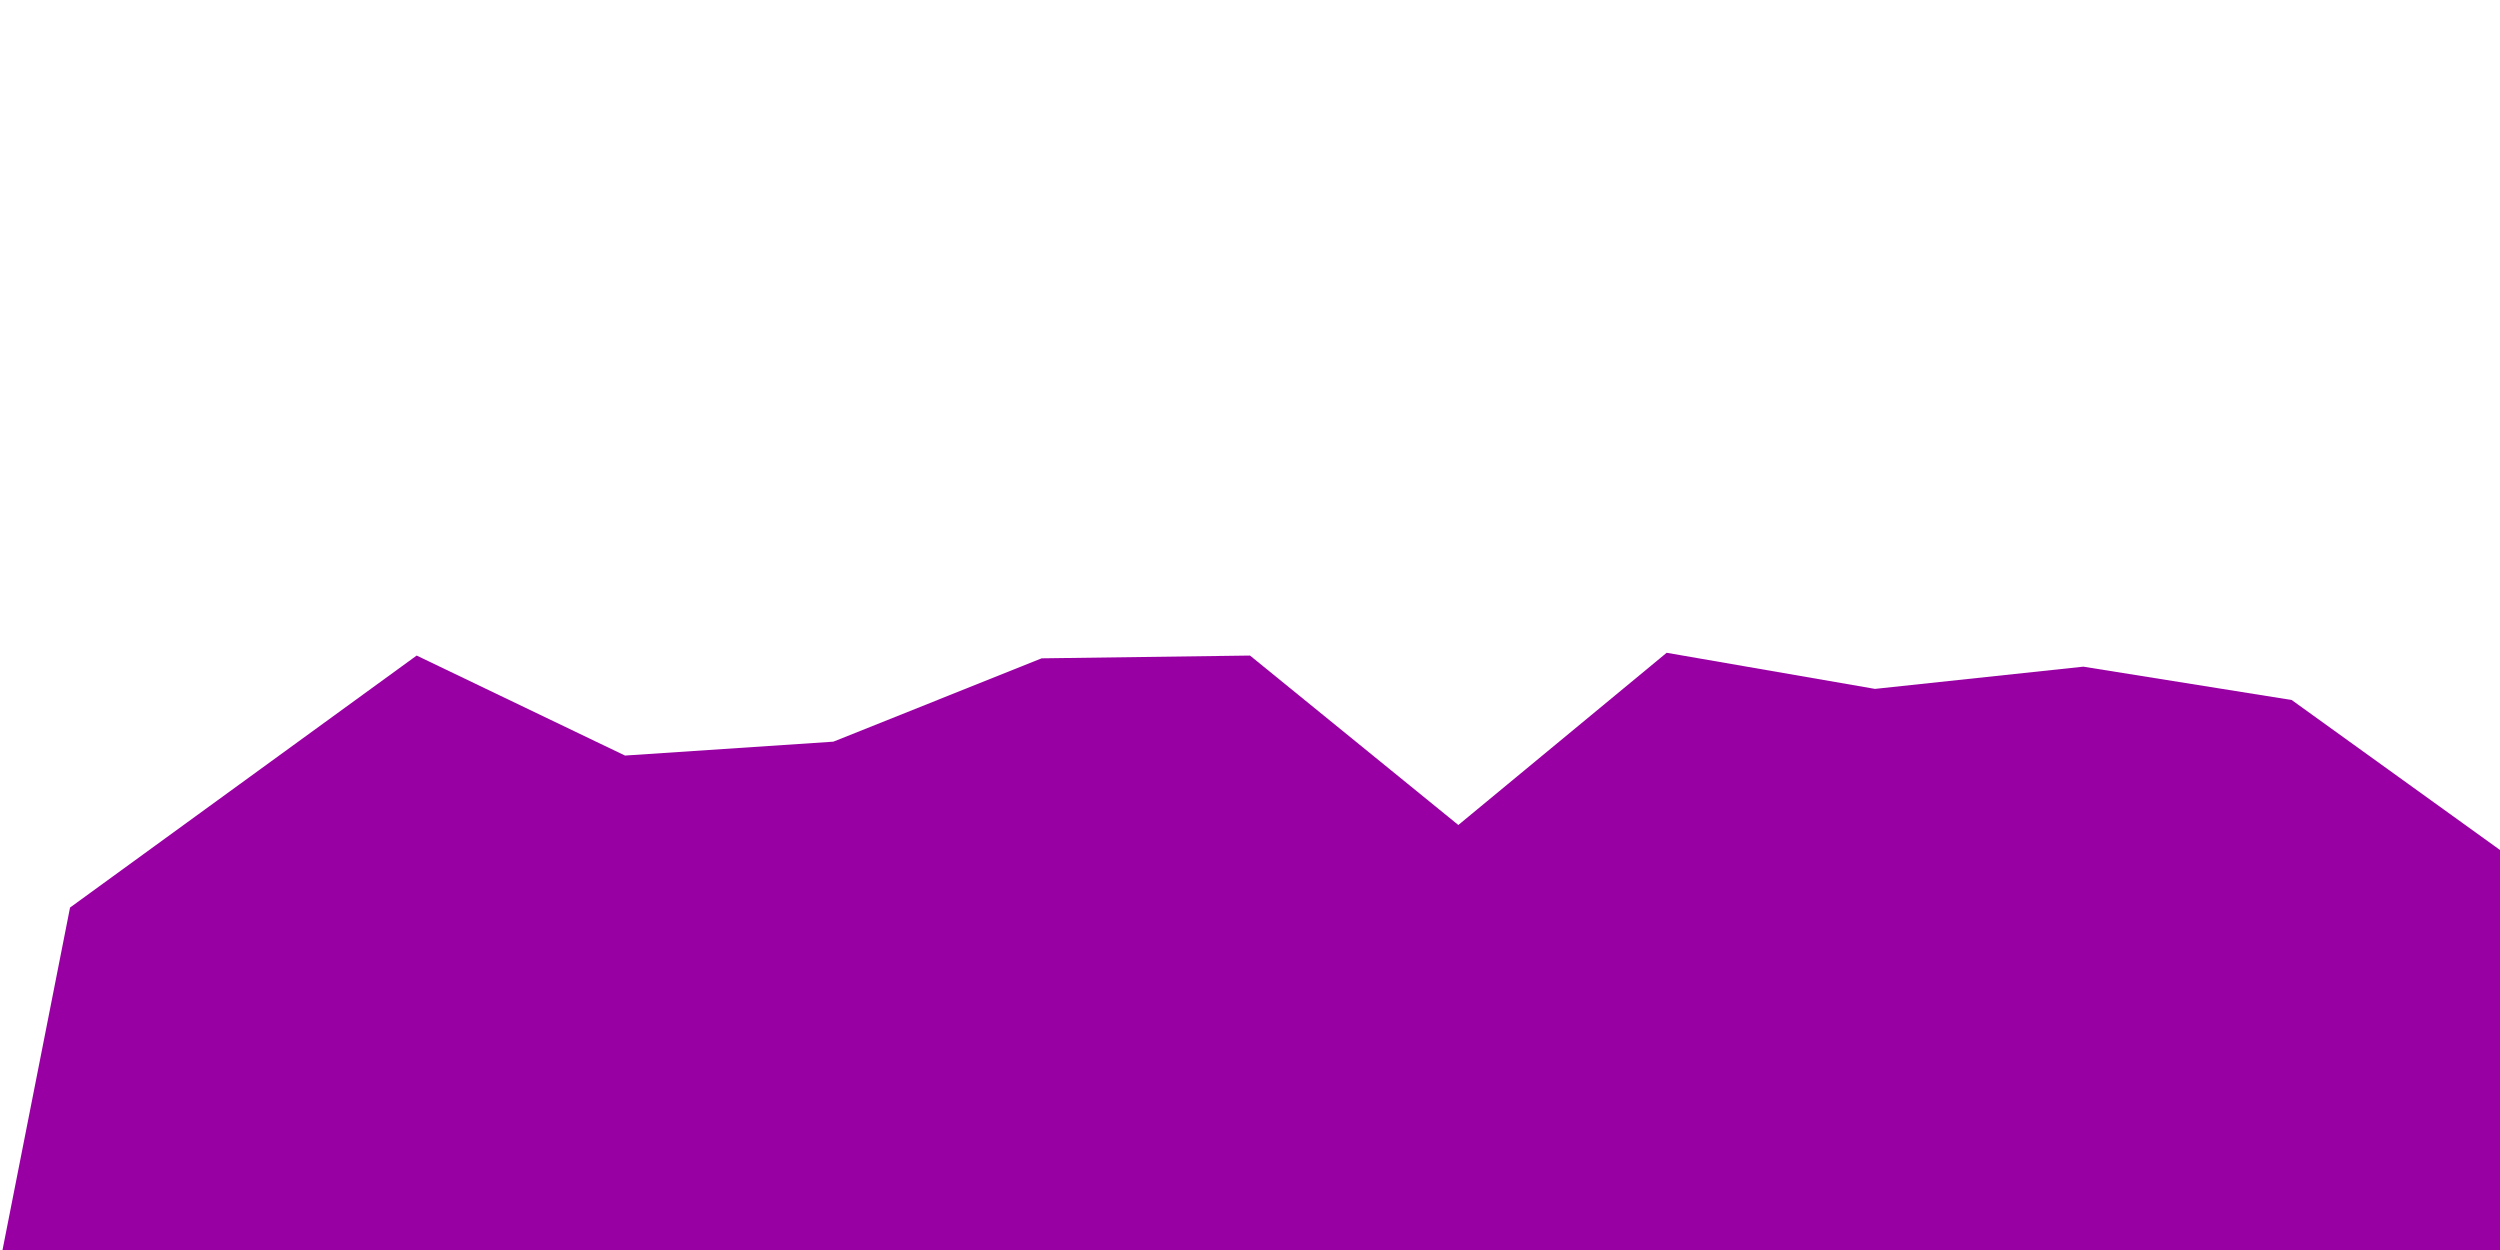 <?xml version="1.0" encoding="utf-8"?>
<svg id="visual" viewBox="0 0 900 450" width="900" height="450" version="1.1" xmlns="http://www.w3.org/2000/svg">
  <defs/>
  <path d="M 0.655 451.253 L 25.213 326.722 L 150 236 L 225 272 L 300 267 L 375 237 L 450 236 L 525 297 L 600 235 L 675 248 L 750 240 L 825 252 L 900 306 L 900 451 L 825 451 L 750 451 L 675 451 L 600 451 L 525 451 L 450 451 L 375 451 L 300 451 L 225 451 L 150 451 L 75 451 L 0 451 L 0.655 451.253 Z" fill="#9900a3"/>
</svg>